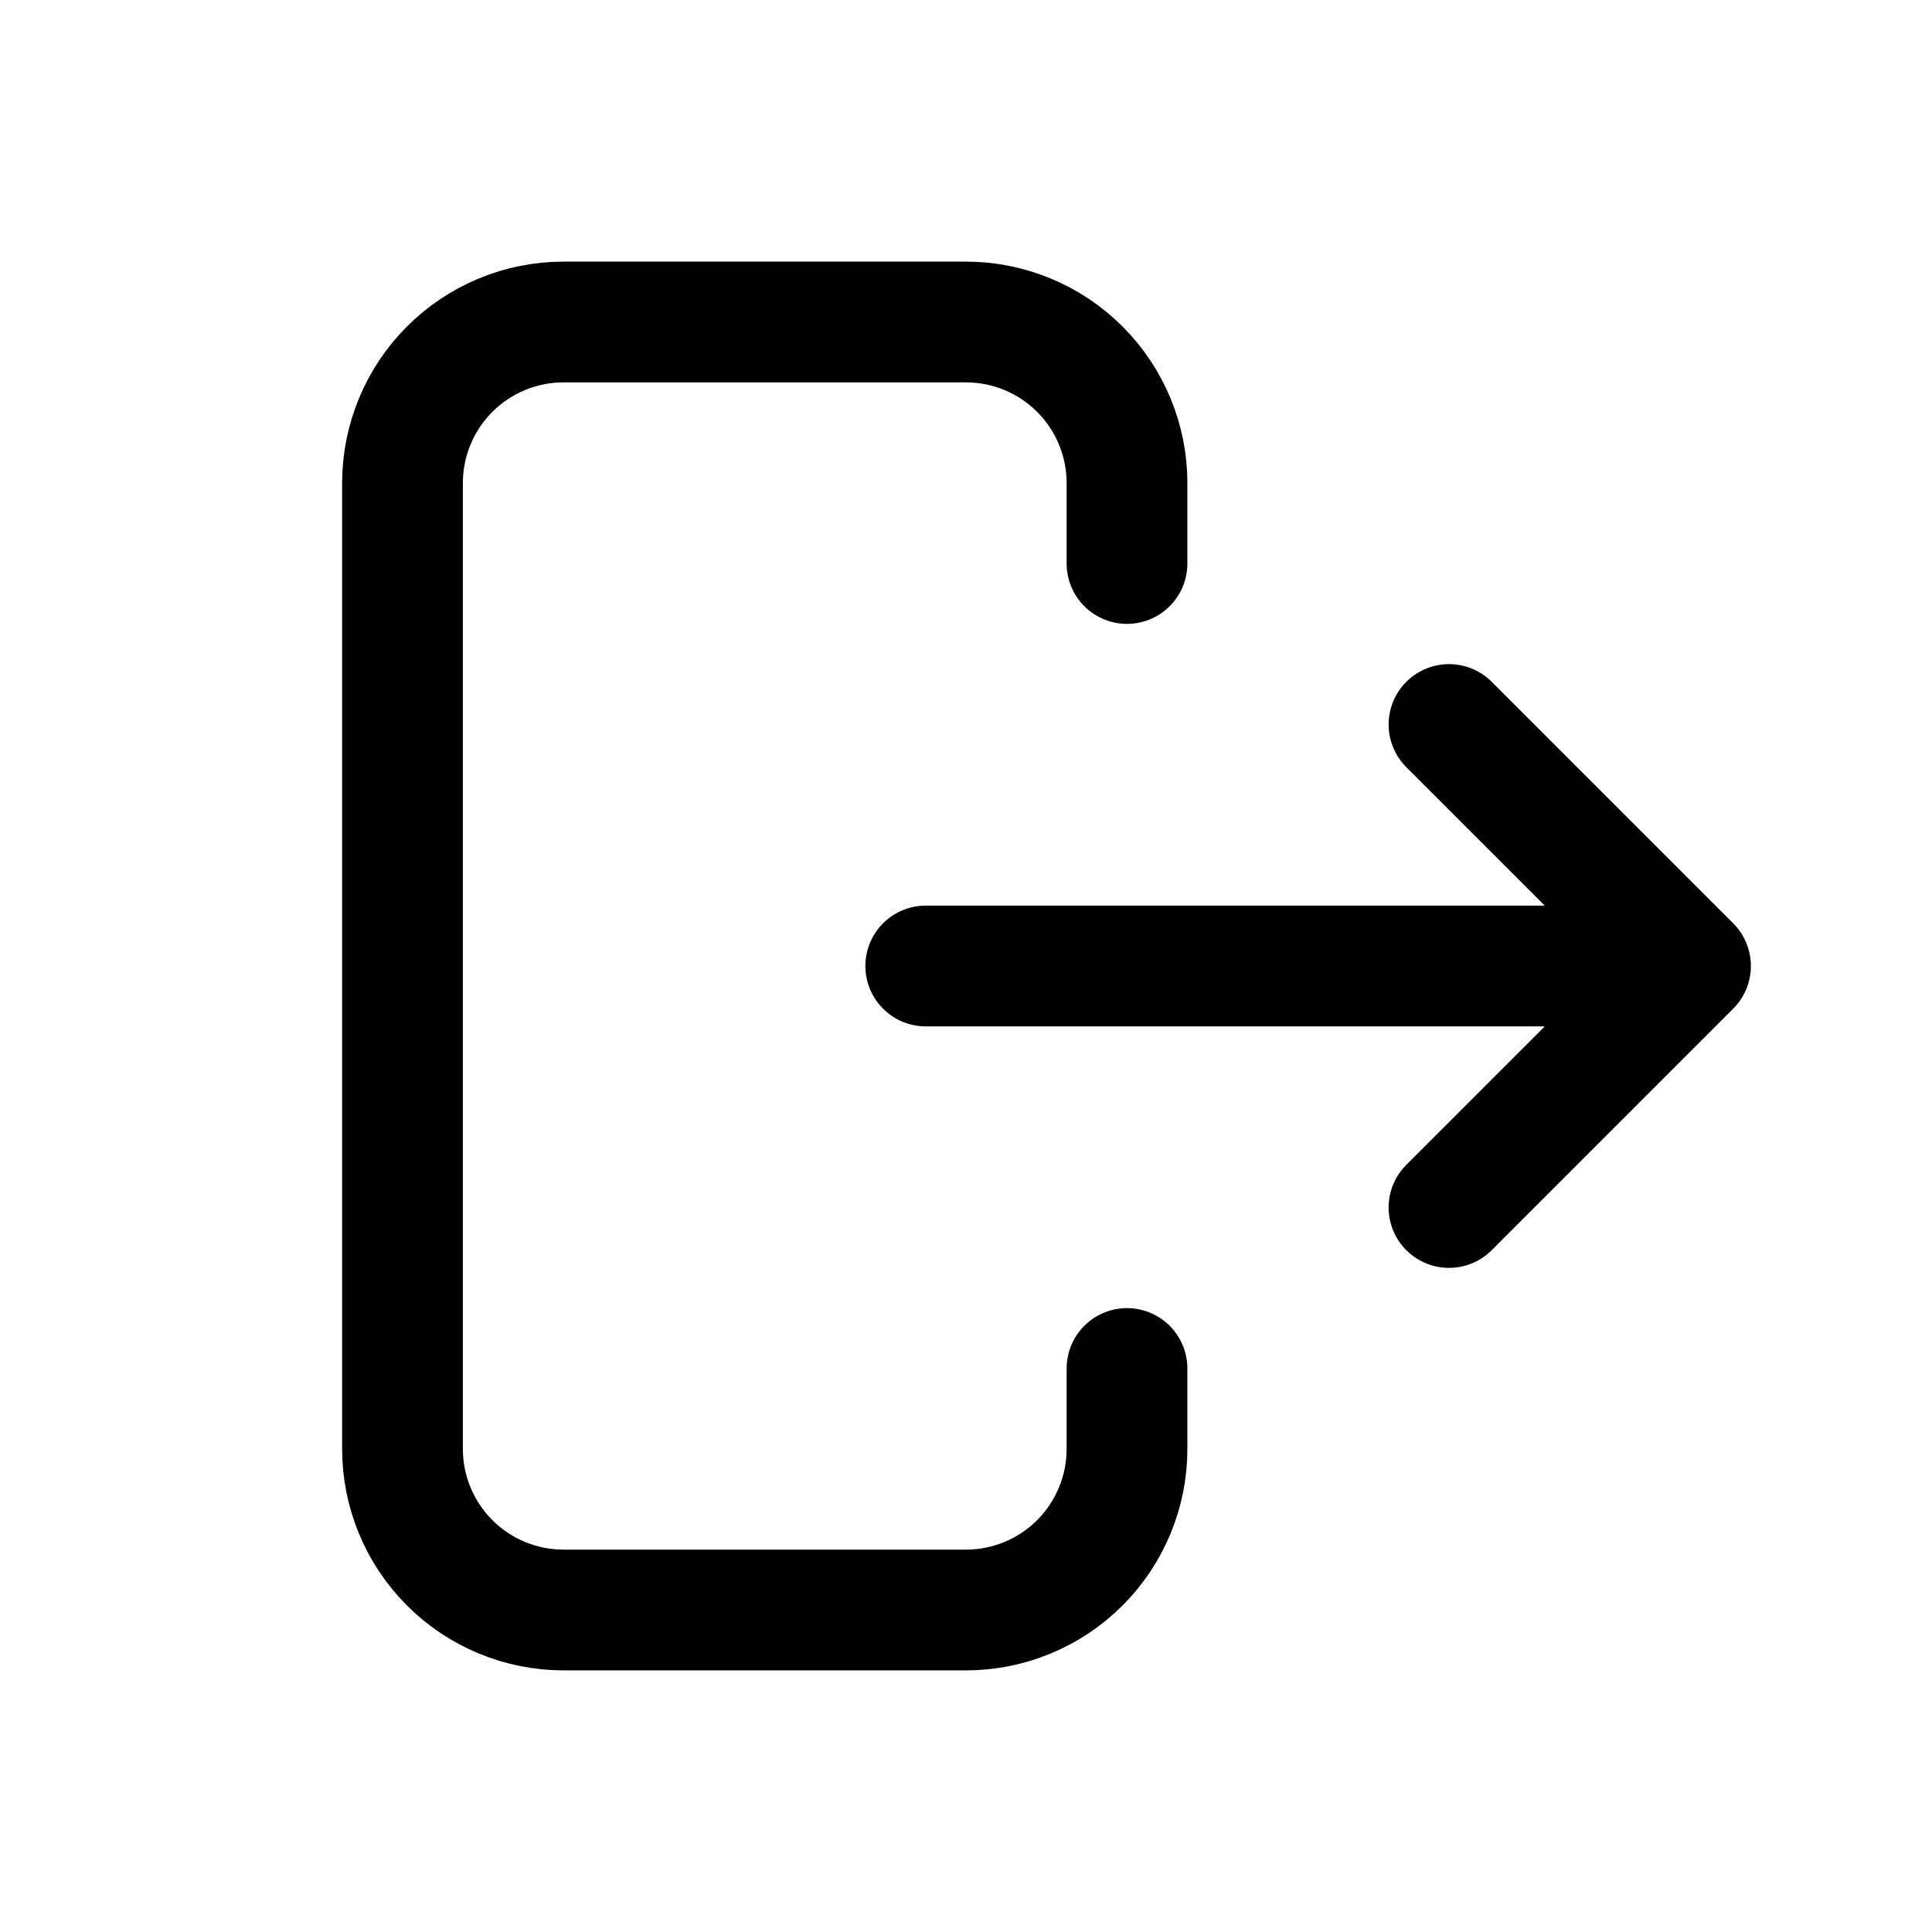 <svg width="24" height="24" viewBox="0 0 24 24" fill="none" xmlns="http://www.w3.org/2000/svg">
<path d="M20 12H11.5M18 15L21 12L18 9M14 7V6C14 5.47 13.789 4.961 13.414 4.586C13.039 4.211 12.53 4 12 4H7C6.47 4 5.961 4.211 5.586 4.586C5.211 4.961 5 5.47 5 6V18C5 18.53 5.211 19.039 5.586 19.414C5.961 19.789 6.47 20 7 20H12C12.53 20 13.039 19.789 13.414 19.414C13.789 19.039 14 18.53 14 18V17" stroke="#282828" style="stroke:#282828;stroke:color(display-p3 0.156 0.156 0.156);stroke-opacity:1;" stroke-width="1.5" stroke-linecap="round" stroke-linejoin="round"/>
</svg>

